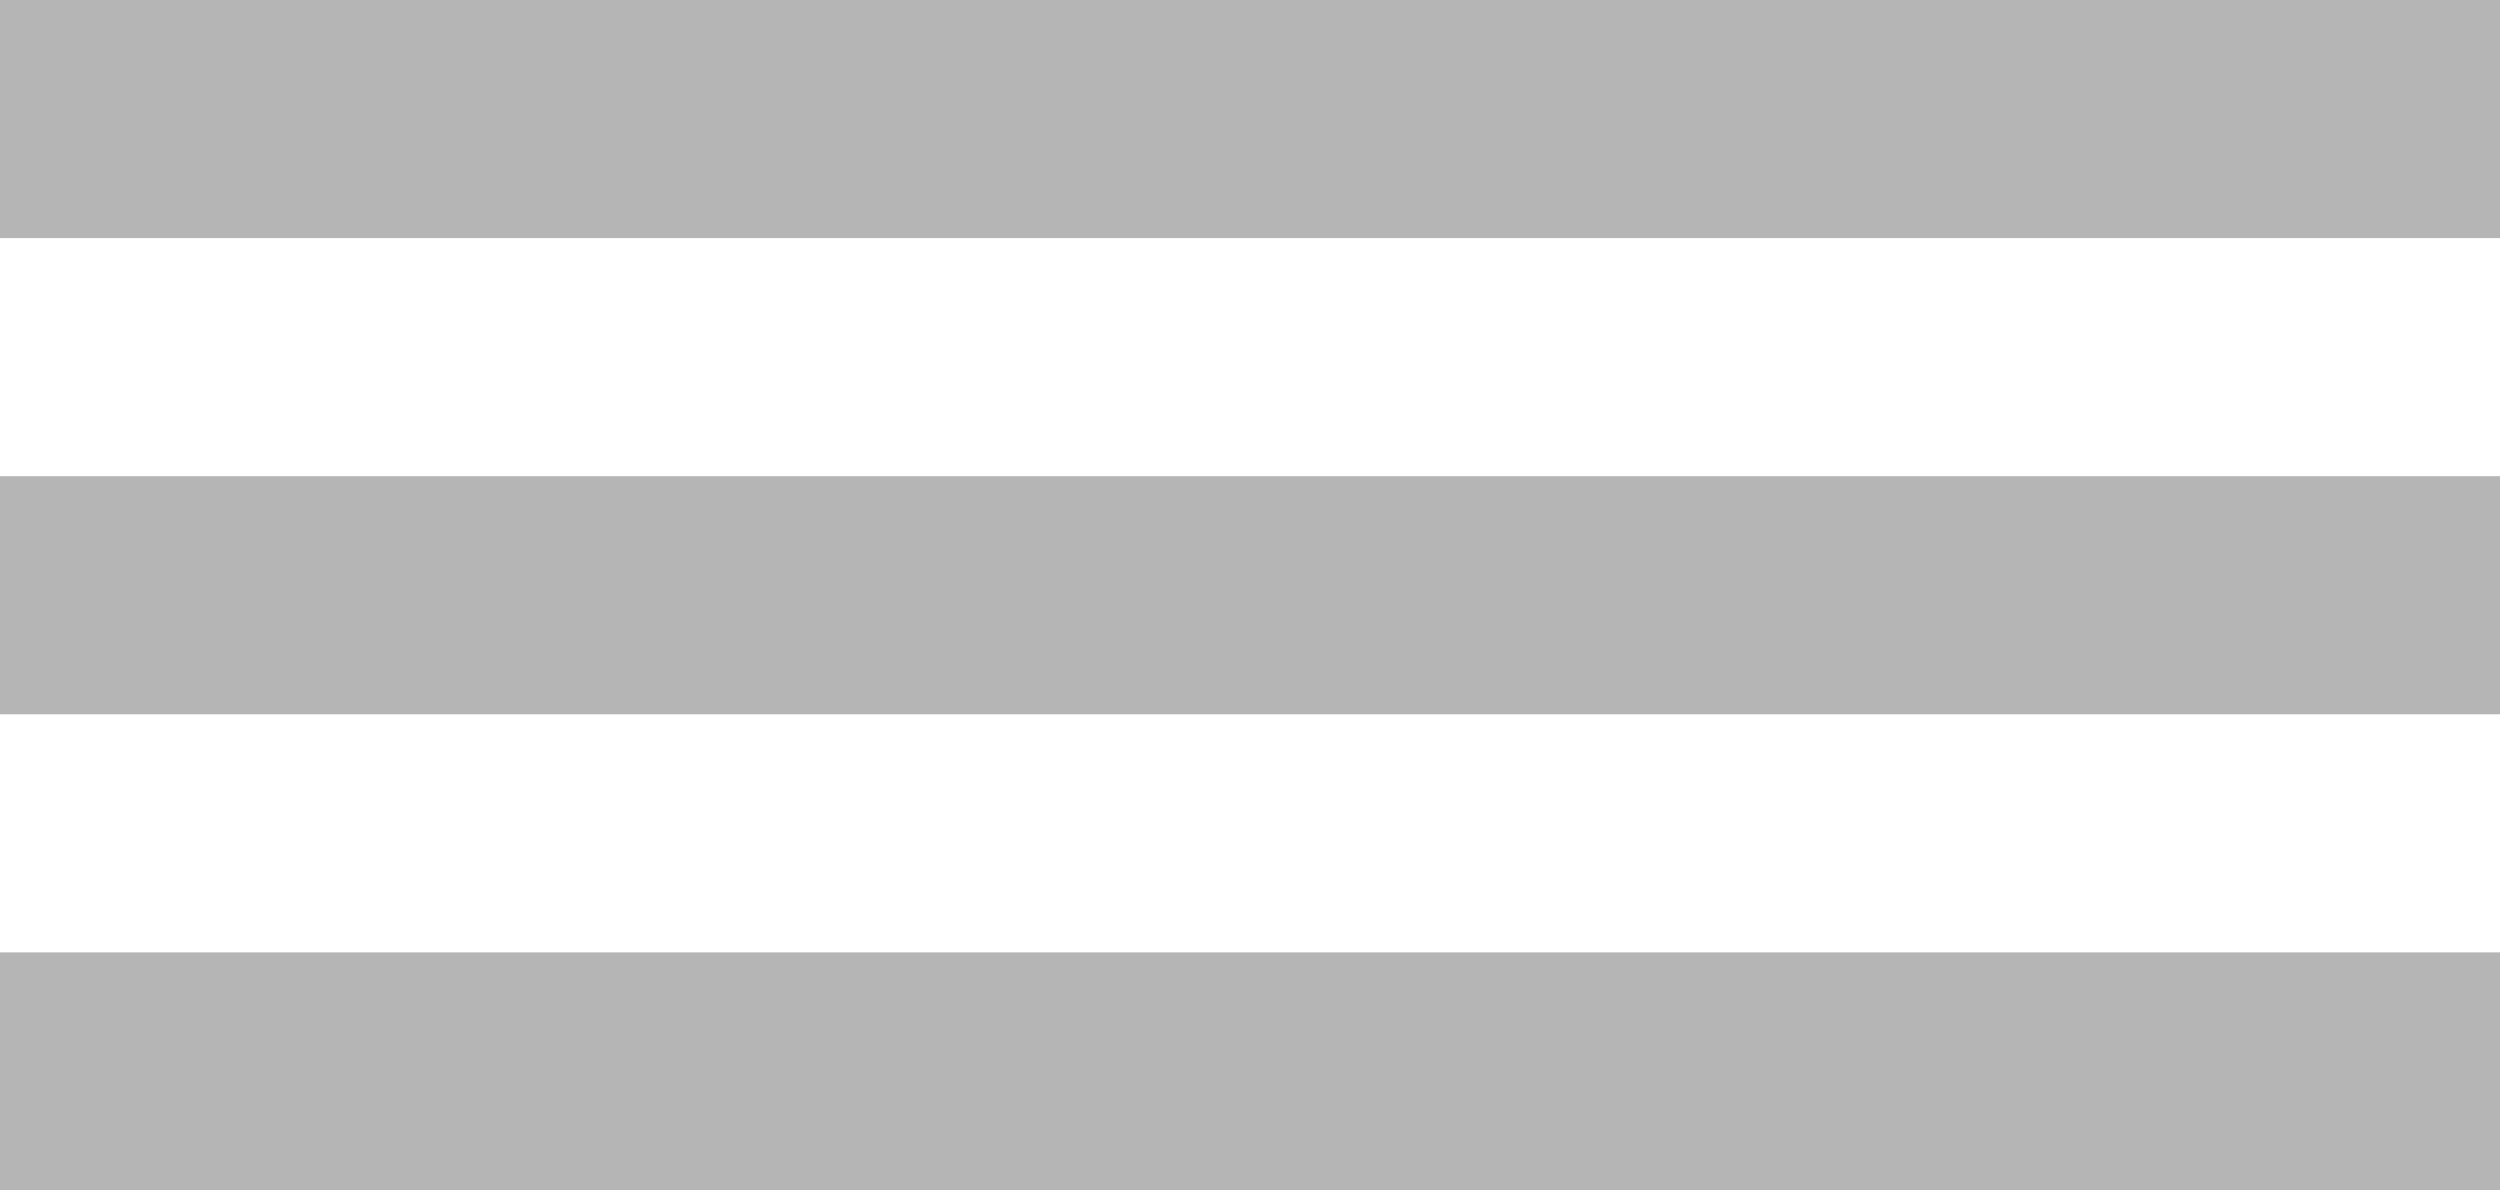 <?xml version="1.0" encoding="UTF-8" standalone="no"?>
<svg width="21px" height="10px" viewBox="0 0 21 10" version="1.1" xmlns="http://www.w3.org/2000/svg" xmlns:xlink="http://www.w3.org/1999/xlink">
    <!-- Generator: Sketch 3.8.1 (29687) - http://www.bohemiancoding.com/sketch -->
    <title>menu_list [#1527]</title>
    <desc>Created with Sketch.</desc>
    <defs></defs>
    <g id="Page-1" stroke="none" stroke-width="1" fill="none" fill-rule="evenodd">
        <g id="Dribbble-Light-Preview" transform="translate(-179, -205)" fill="#b5b5b5">
            <g id="icons" transform="translate(56, 160)">
                <path d="M123,55 L144,55 L144,53 L123,53 L123,55 Z M123,47 L144,47 L144,45 L123,45 L123,47 Z M123,51 L144,51 L144,49 L123,49 L123,51 Z" id="menu_list-[#1527]"></path>
            </g>
        </g>
    </g>
</svg>